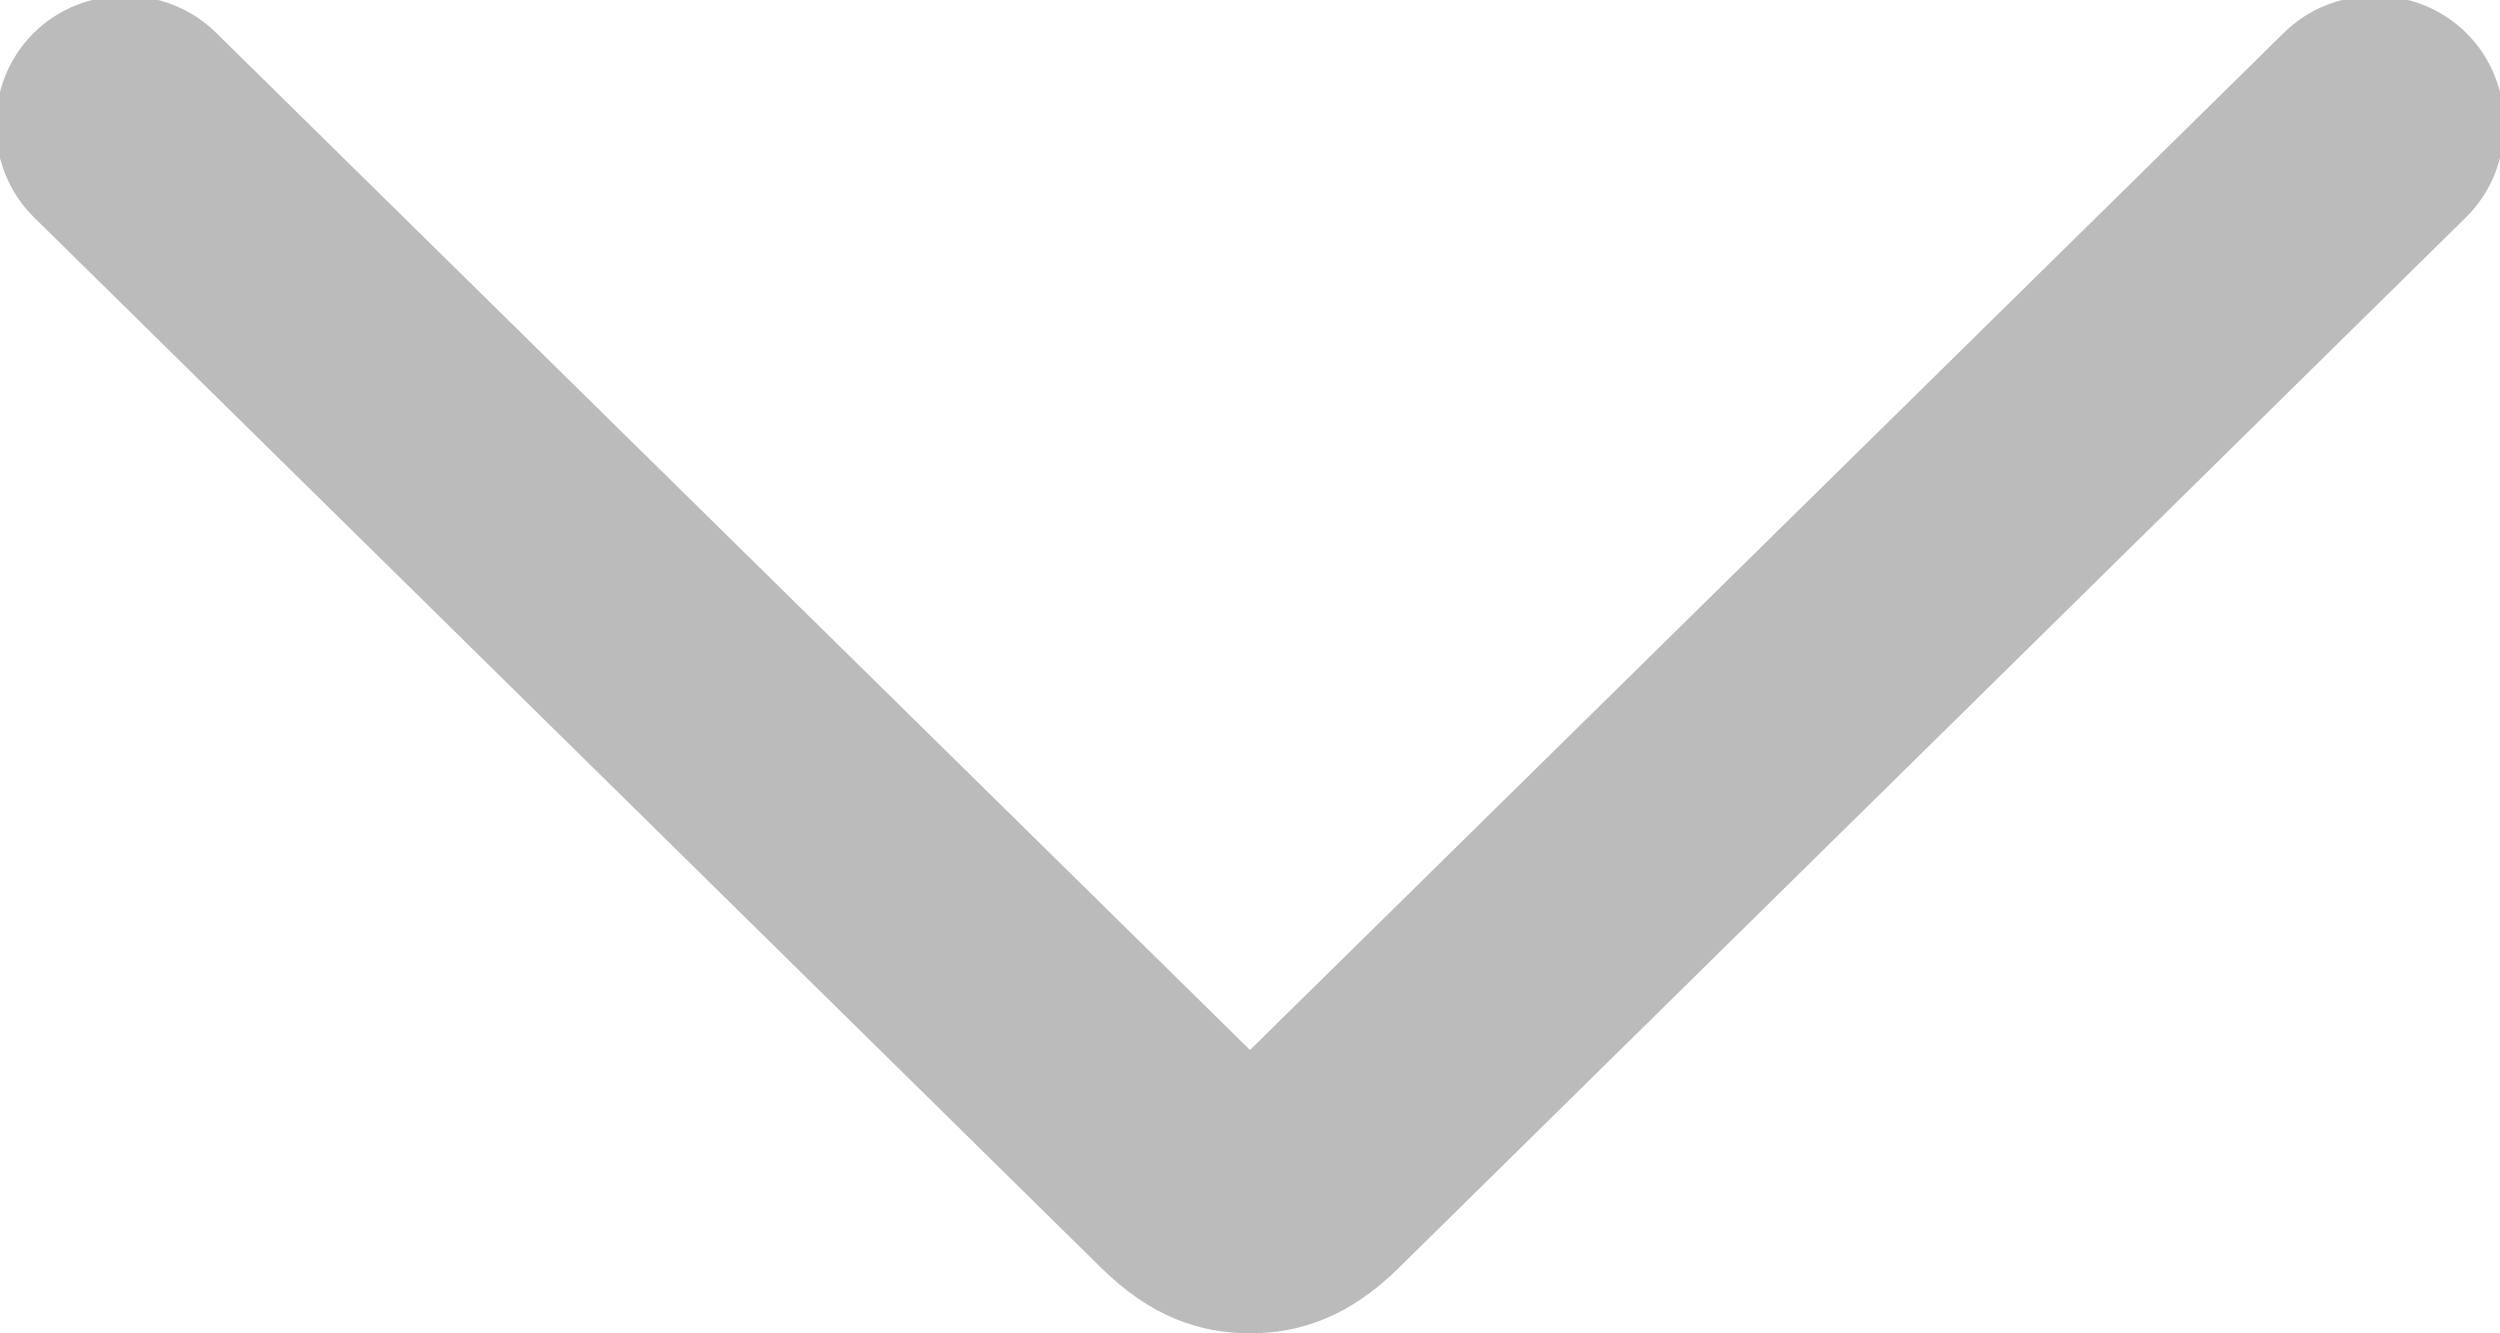<?xml version="1.0" encoding="utf-8"?>
<!-- Generator: Adobe Illustrator 21.1.0, SVG Export Plug-In . SVG Version: 6.00 Build 0)  -->
<svg version="1.1" id="Layer_1" xmlns="http://www.w3.org/2000/svg" xmlns:xlink="http://www.w3.org/1999/xlink" x="0px" y="0px"
	 viewBox="0 0 15 8" style="enable-background:new 0 0 15 8;" xml:space="preserve">
<style type="text/css">
	.st0{fill:#BBBBBB;}
</style>
<g>
	<path class="st0" d="M7.5,8C7.2,8,6.9,7.9,6.6,7.6L0.2,1.3c-0.3-0.3-0.3-0.8,0-1.1c0.3-0.3,0.8-0.3,1.1,0l6.2,6.1l6.2-6.1
		c0.3-0.3,0.8-0.3,1.1,0c0.3,0.3,0.3,0.8,0,1.1L8.4,7.6C8.1,7.9,7.8,8,7.5,8z"/>
</g>
</svg>
